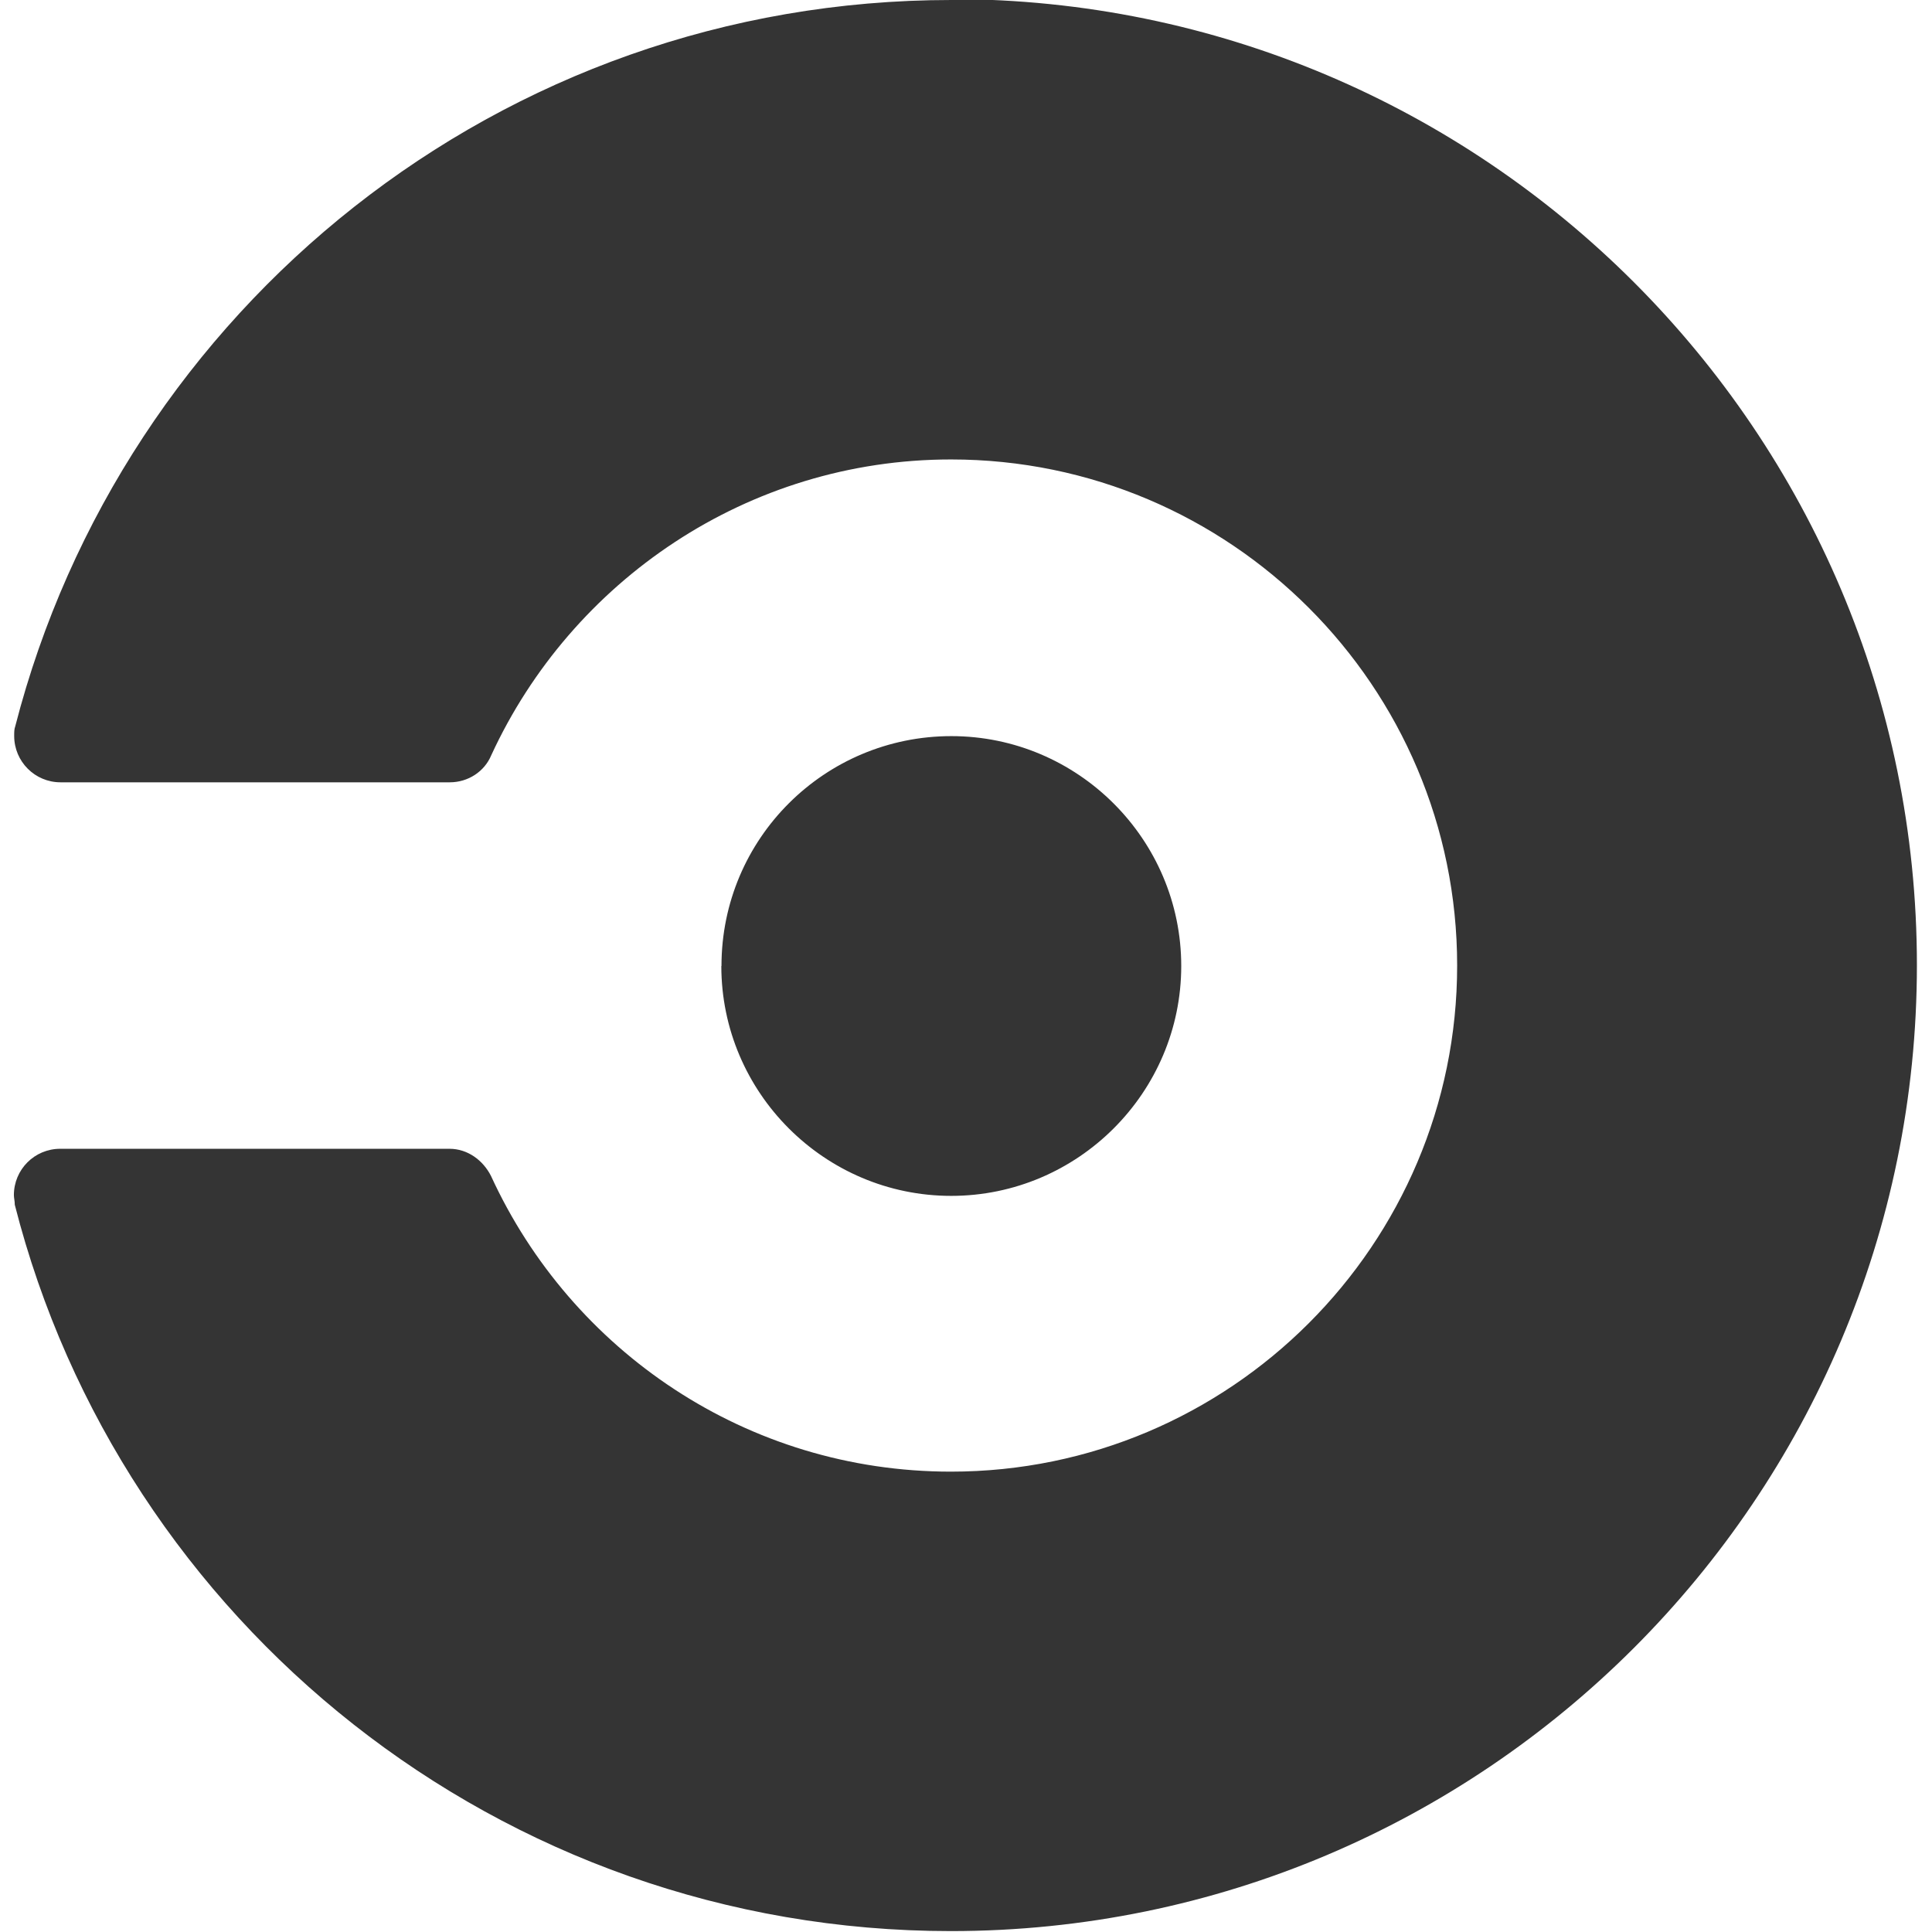 <svg viewBox="0 0 128 128" xmlns="http://www.w3.org/2000/svg"><path fill="#343434" d="M47.8 64c0-8.45 6.84-15.23 15.23-15.23 8.38 0 15.23 6.84 15.23 15.23 0 8.38-6.85 15.23-15.24 15.23s-15.23-6.85-15.23-15.23ZM63.03 0C33.14 0 8.12 20.48 1.01 48.12c-.07.19-.07.38-.07.64v0c0 1.69 1.37 3.07 3.07 3.07H29.8c1.21 0 2.3-.71 2.75-1.8 5.31-11.52 16.961-19.59 30.46-19.59 18.49 0 33.53 15.03 33.53 33.53 0 18.49-15.04 33.53-33.54 33.53 -13.51 0-25.152-8-30.47-19.59 -.52-1.03-1.54-1.8-2.75-1.8H3.99v0c-1.7 0-3.07 1.37-3.07 3.07 0 .19.06.38.06.64C8.02 107.46 33.11 127.94 63 127.94c35.32 0 64-28.68 64-64 0-35.328-28.68-64-64-64Z"/></svg>